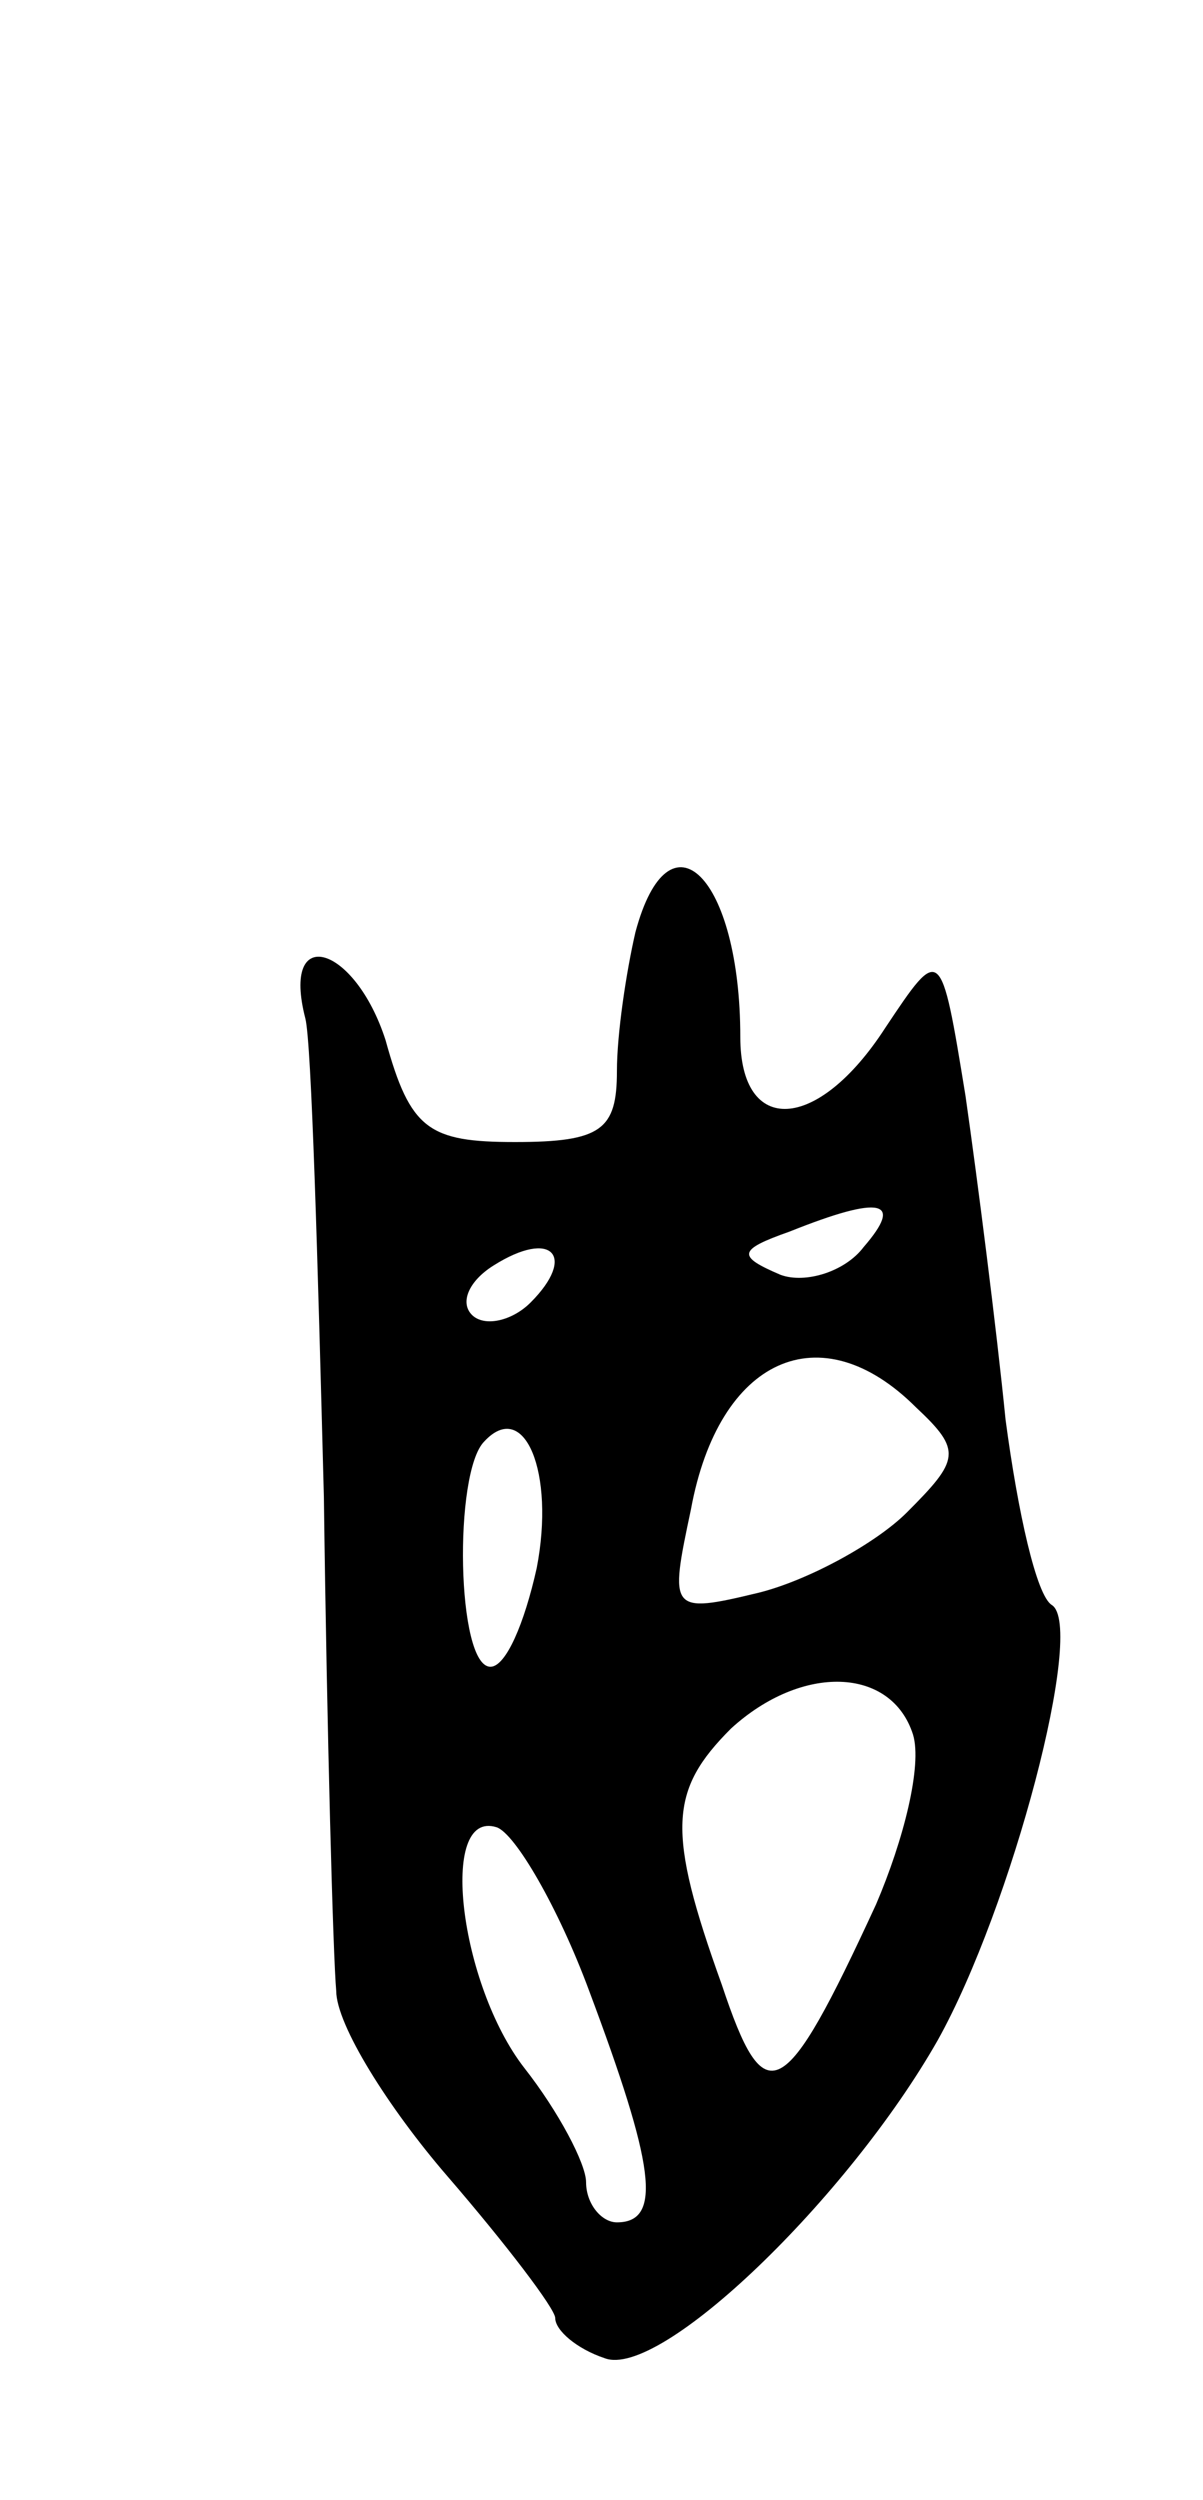 <svg version="1.0" xmlns="http://www.w3.org/2000/svg"
 width="39pt" height="81pt" viewBox="0 0 39 81"
 preserveAspectRatio="xMidYMid meet">
<g transform="translate(0,81) scale(0.1,-0.1)"
fill="#000000" stroke="none">
<path d="M206 508 c-3 -13 -6 -33 -6 -45 0 -19 -5 -23 -33 -23 -28 0 -34 4
-42 33 -10 31 -34 38 -26 7 2 -8 4 -78 6 -155 1 -77 3 -149 4 -160 0 -11 17
-38 36 -60 19 -22 35 -43 35 -46 0 -4 7 -10 16 -13 18 -7 79 52 108 103 24 43
48 134 37 141 -5 3 -11 30 -15 60 -3 30 -9 77 -13 105 -8 49 -8 49 -26 22 -22
-34 -47 -35 -47 -3 0 52 -23 75 -34 34z m74 -102 c-6 -8 -19 -12 -27 -9 -14 6
-14 8 3 14 30 12 37 10 24 -5z m-108 -18 c-6 -6 -15 -8 -19 -4 -4 4 -1 11 7
16 19 12 27 3 12 -12z m125 -34 c15 -14 14 -17 -3 -34 -10 -10 -32 -22 -48
-26 -29 -7 -29 -6 -22 27 9 49 42 64 73 33z m-123 -52 c-4 -18 -10 -32 -15
-32 -11 0 -12 63 -2 73 13 14 23 -10 17 -41z m122 -54 c3 -10 -3 -34 -12 -55
-30 -65 -36 -68 -50 -26 -18 50 -17 63 3 83 23 21 52 20 59 -2z m-105 -83 c21
-56 24 -75 9 -75 -5 0 -10 6 -10 13 0 6 -9 23 -20 37 -21 27 -28 84 -9 78 6
-2 20 -26 30 -53z"/>
</g>
</svg>
